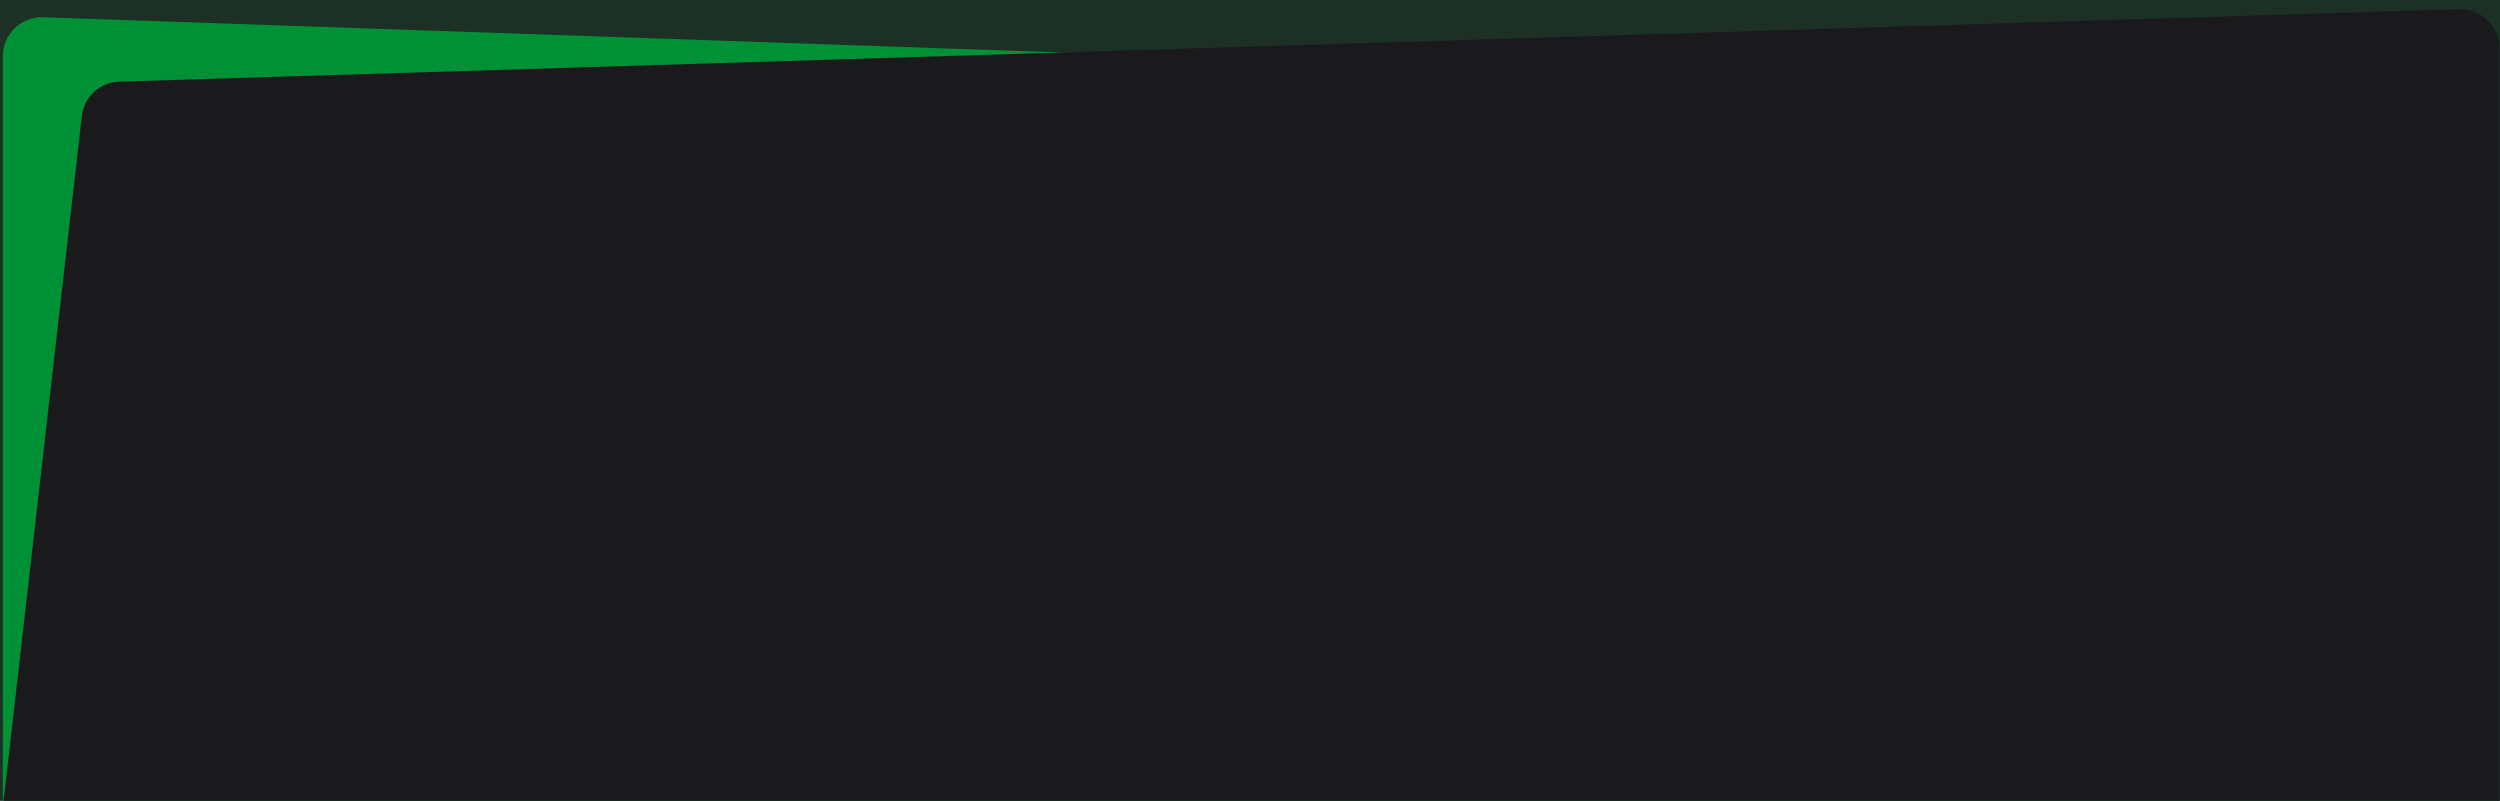<?xml version="1.0" encoding="utf-8"?>
<!-- Generator: Adobe Illustrator 27.1.1, SVG Export Plug-In . SVG Version: 6.00 Build 0)  -->
<svg version="1.1"
	 id="svg42" xmlns:svg="http://www.w3.org/2000/svg" xmlns:rdf="http://www.w3.org/1999/02/22-rdf-syntax-ns#" xmlns:cc="http://creativecommons.org/ns#" xmlns:dc="http://purl.org/dc/elements/1.1/" xmlns:inkscape="http://www.inkscape.org/namespaces/inkscape" xmlns:sodipodi="http://sodipodi.sourceforge.net/DTD/sodipodi-0.dtd" inkscape:version="1.0.2-2 (e86c870879, 2021-01-15)"
	 xmlns="http://www.w3.org/2000/svg" xmlns:xlink="http://www.w3.org/1999/xlink" x="0px" y="0px" viewBox="0 0 1283 411"
	 style="enable-background:new 0 0 1283 411;" xml:space="preserve">
<style type="text/css">
	.st0{fill:#1C3026;}
	.st1{fill:#009136;}
	.st2{fill:#1A1A1D;}
</style>
<sodipodi:namedview  bordercolor="#666666" borderopacity="1" gridtolerance="10" guidetolerance="10" id="namedview44" inkscape:current-layer="svg42" inkscape:cx="691" inkscape:cy="220.5" inkscape:pageopacity="0" inkscape:pageshadow="2" inkscape:window-height="705" inkscape:window-maximized="1" inkscape:window-width="1366" inkscape:window-x="-8" inkscape:window-y="-8" inkscape:zoom="0.84442836" objecttolerance="10" pagecolor="#ffffff" showgrid="false">
	</sodipodi:namedview>
<rect class="st0" width="1283" height="411"/>
<g id="g4" transform="translate(-48.554,-26.053)">
	<path id="path2" class="st1" d="M50,54.9c0-11.3,9.4-20.4,20.7-20l1240,42.9c10.8,0.4,19.3,9.2,19.3,20V441H50V54.9z"/>
</g>
<g id="g8">
	<path id="path6" class="st2" d="M42,59.6c1.1-9.9,9.3-17.4,19.3-17.7L1262.1,4.7c11.3-0.3,20.6,8.7,20.6,20v390.2H1.4L42,59.6z"/>
</g>
</svg>
